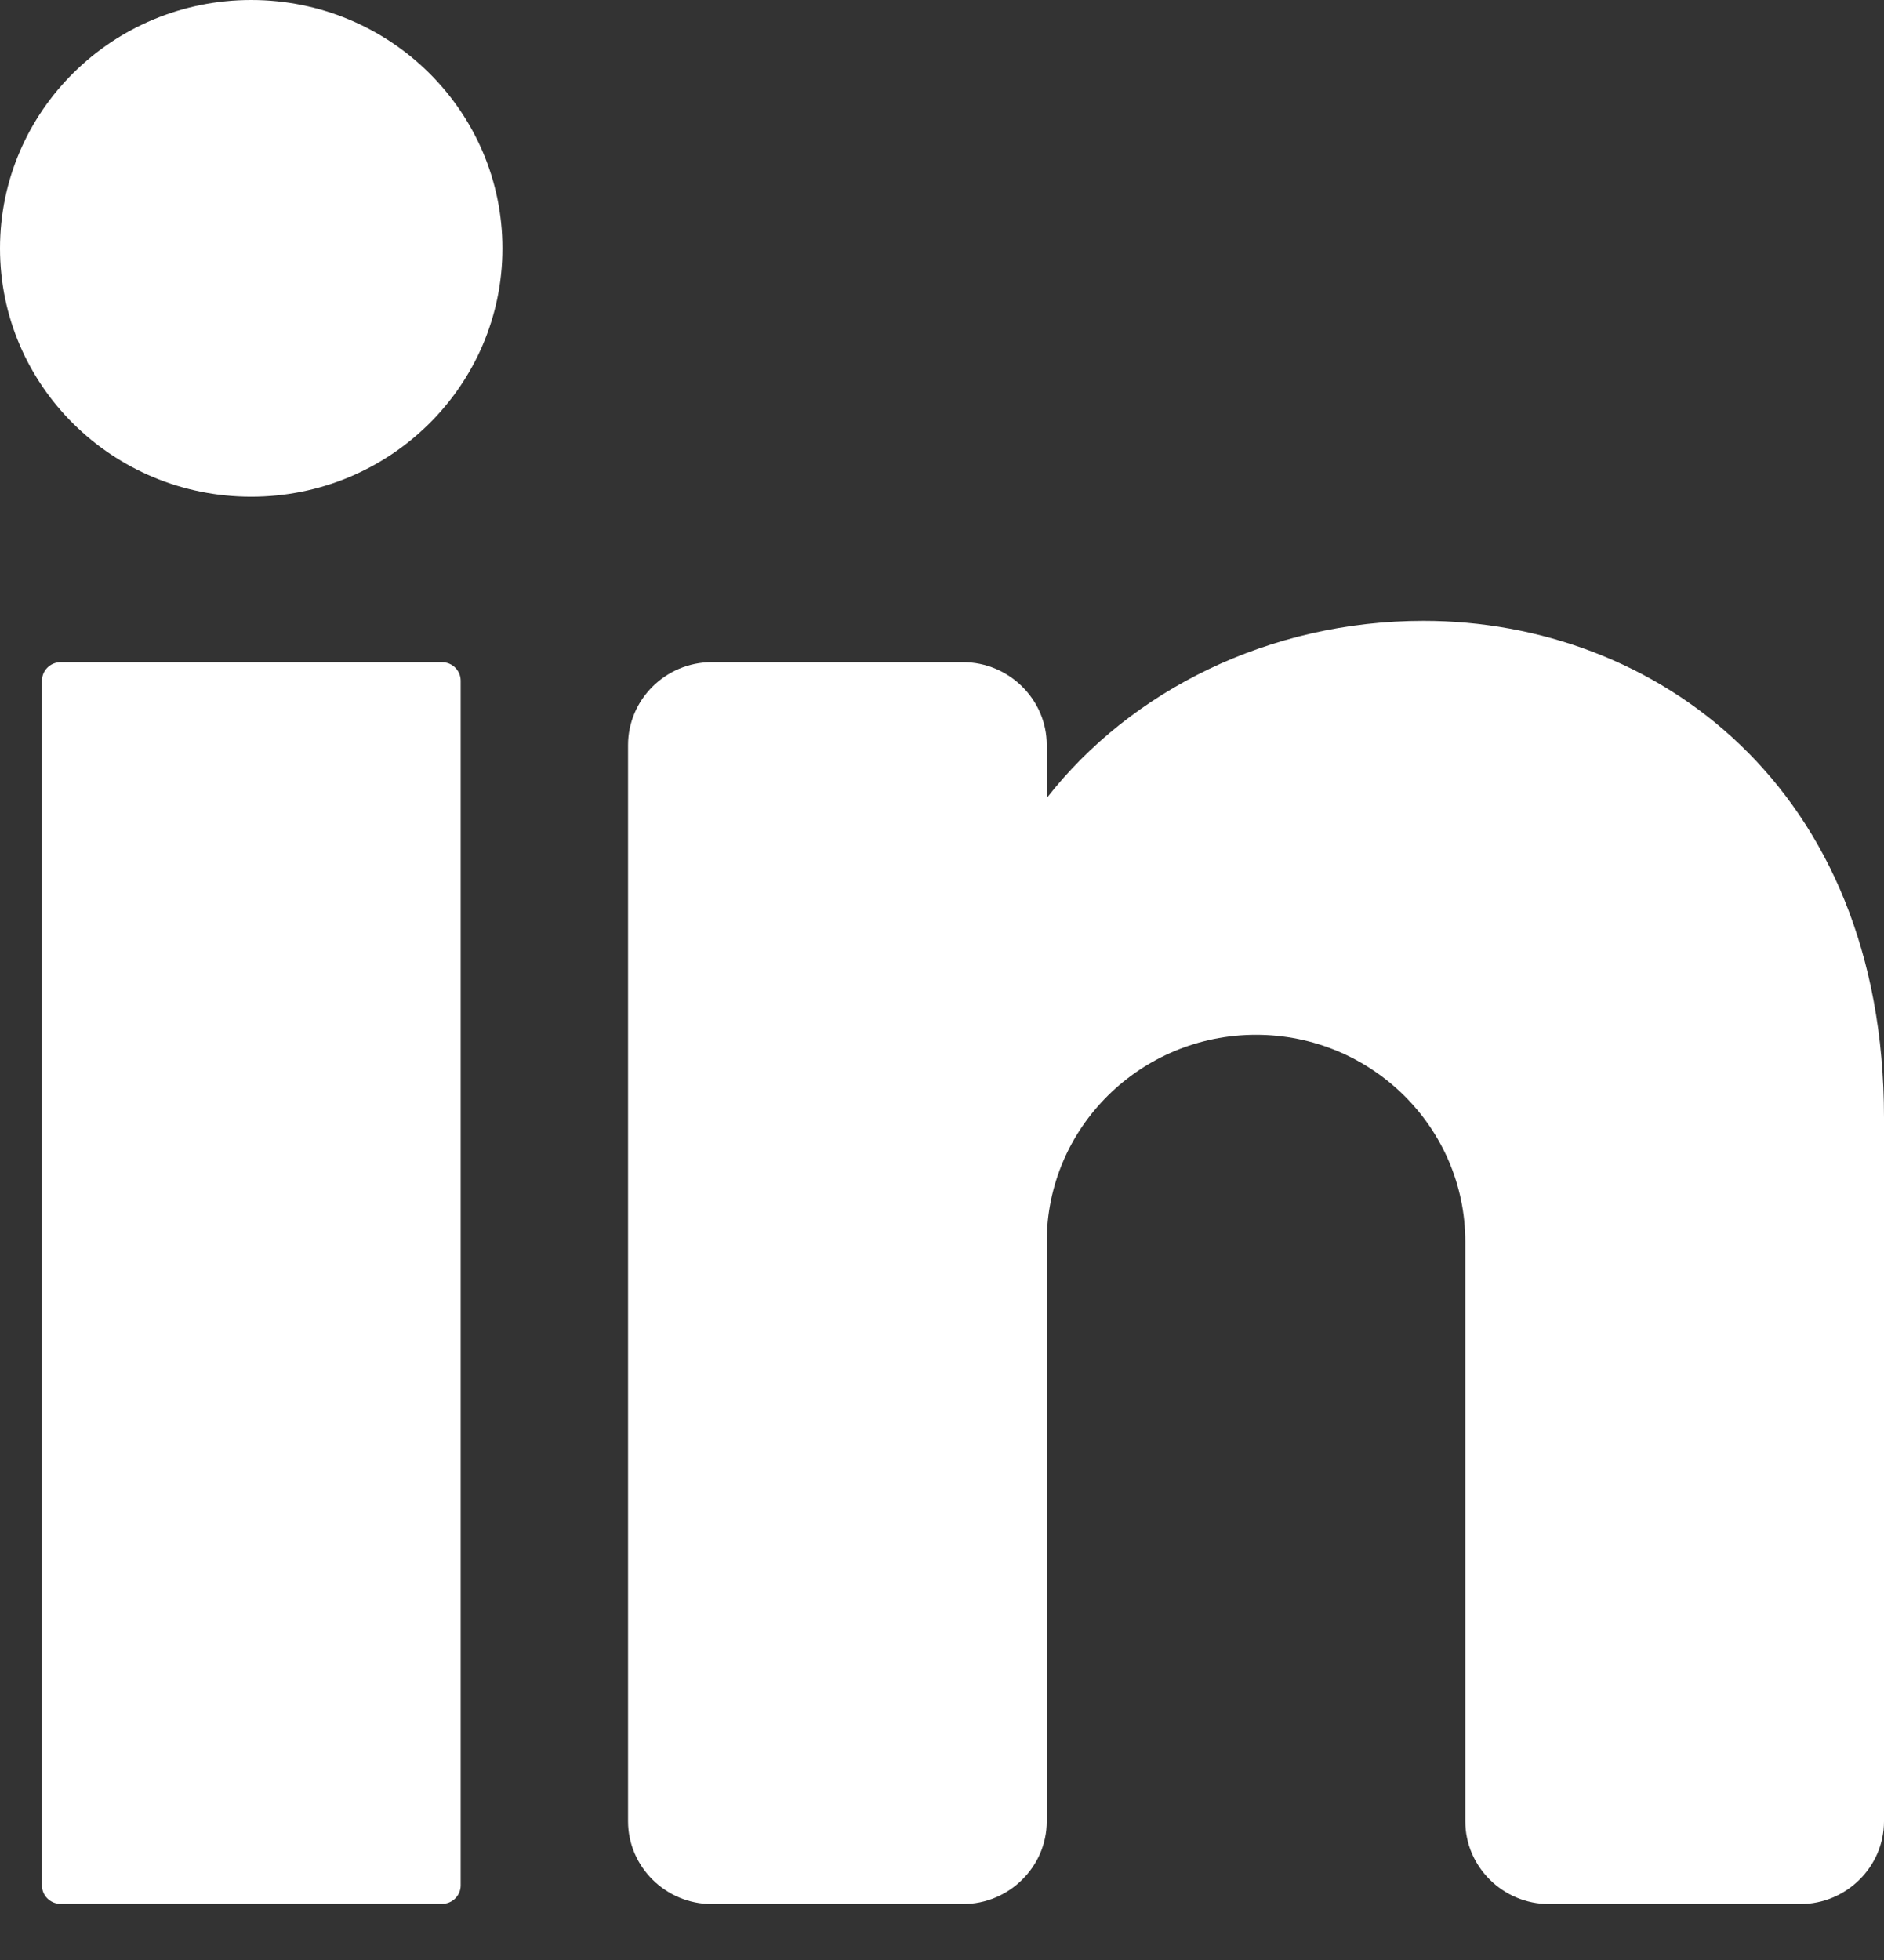 <svg width="25" height="26" viewBox="0 0 25 26" fill="none" xmlns="http://www.w3.org/2000/svg">
<rect x="0" y="0" width="25" height="26" fill="#333333" stroke="none"/>
<path d="M3.333 6.589C5.175 6.589 6.667 5.114 6.667 3.295C6.667 1.475 5.175 0 3.333 0C1.492 0 0 1.475 0 3.295C0 5.114 1.492 6.589 3.333 6.589Z" fill="white"/>
<path d="M5.864 8.784H0.806C0.668 8.784 0.557 8.894 0.557 9.03V25.011C0.557 25.146 0.668 25.256 0.806 25.256H5.864C6.001 25.256 6.113 25.146 6.113 25.011V9.03C6.113 8.894 6.001 8.784 5.864 8.784Z" fill="white"/>
<path d="M25 14.825V24.16C25 24.764 24.5 25.258 23.889 25.258H20.555C19.944 25.258 19.444 24.764 19.444 24.16V16.472C19.444 14.957 18.2 13.727 16.667 13.727C15.134 13.727 13.89 14.957 13.89 16.472V24.16C13.89 24.764 13.389 25.258 12.778 25.258H9.445C8.834 25.258 8.334 24.764 8.334 24.16V9.883C8.334 9.279 8.834 8.784 9.445 8.784H12.778C13.389 8.784 13.89 9.279 13.89 9.883V10.586C15.001 9.163 16.84 8.236 18.889 8.236C21.956 8.236 25 10.432 25 14.825Z" fill="white"/>
</svg>
